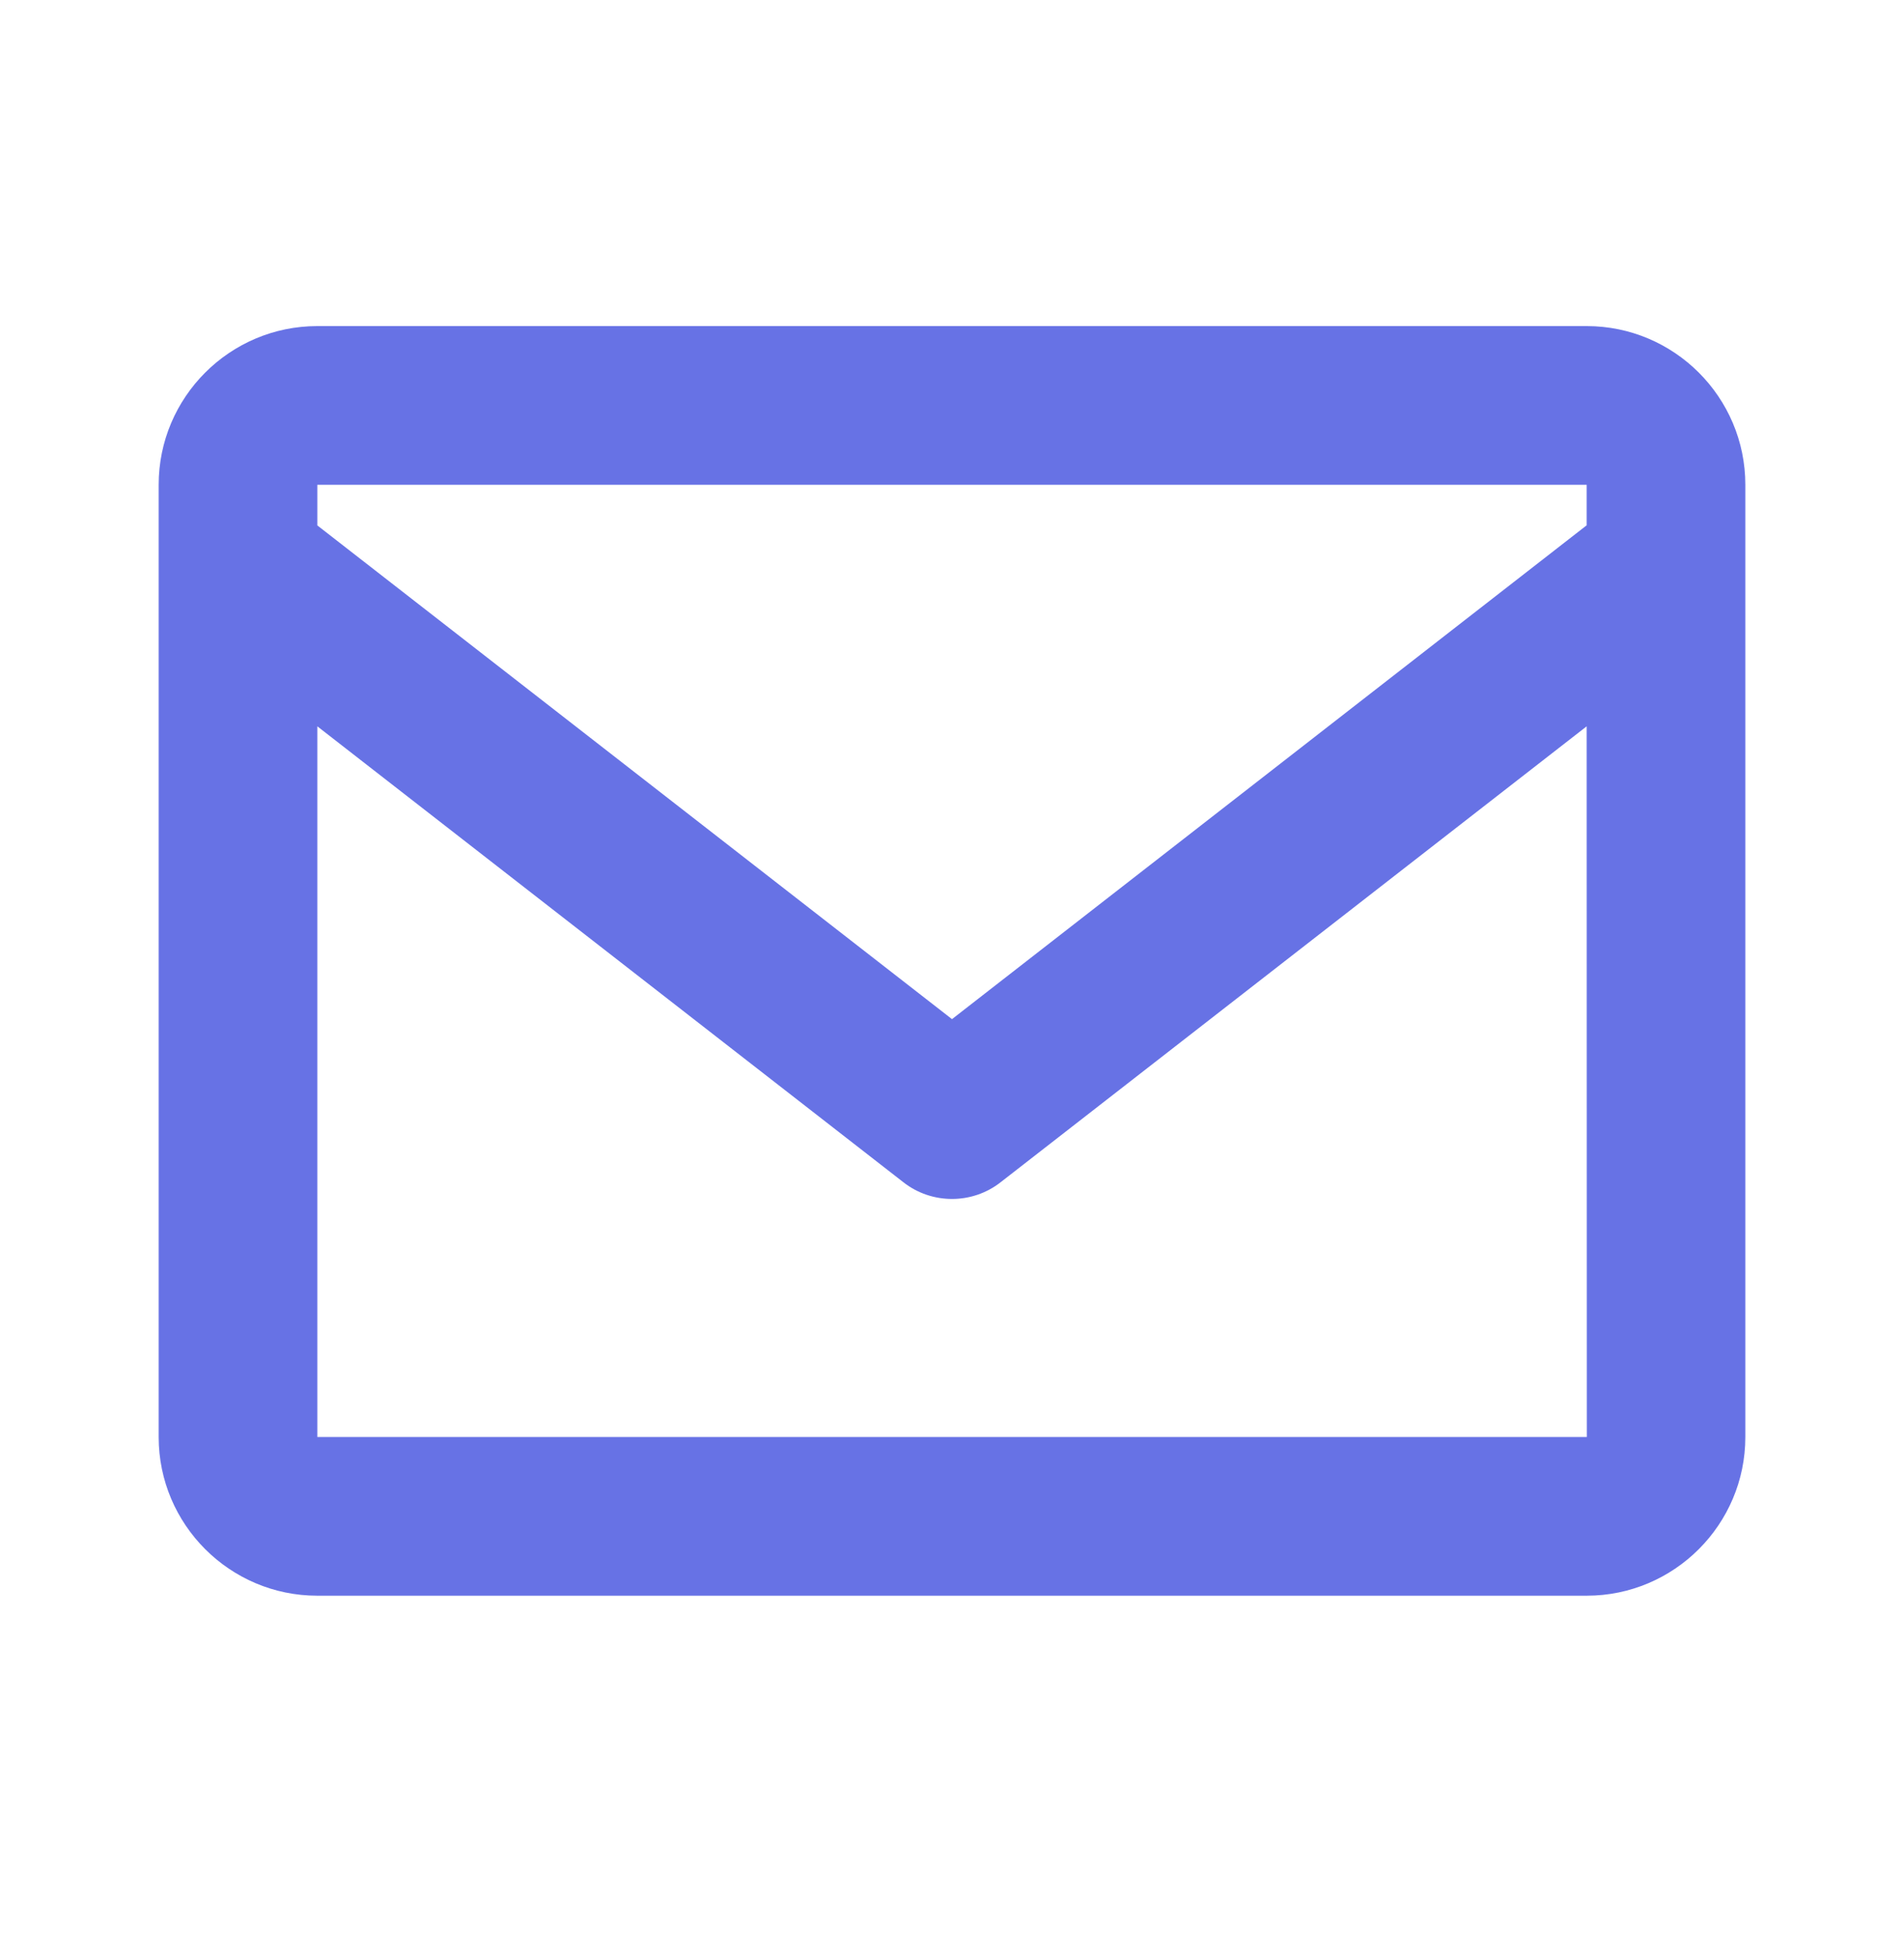 <svg xmlns:xlink="http://www.w3.org/1999/xlink"  width="36" height="37" viewBox="0 0 36 37" fill="none" xmlns="http://www.w3.org/2000/svg">
                                                <path d="M30 6.164H6C4.346 6.164 3 7.509 3 9.164V27.164C3 28.818 4.346 30.164 6 30.164H30C31.654 30.164 33 28.818 33 27.164V9.164C33 7.509 31.654 6.164 30 6.164ZM30 9.164V9.93L18 19.265L6 9.932V9.164H30ZM6 27.164V13.73L17.079 22.347C17.349 22.559 17.674 22.664 18 22.664C18.326 22.664 18.651 22.559 18.921 22.347L30 13.73L30.003 27.164H6Z" fill="#6772E5"></path>
                                            </svg>